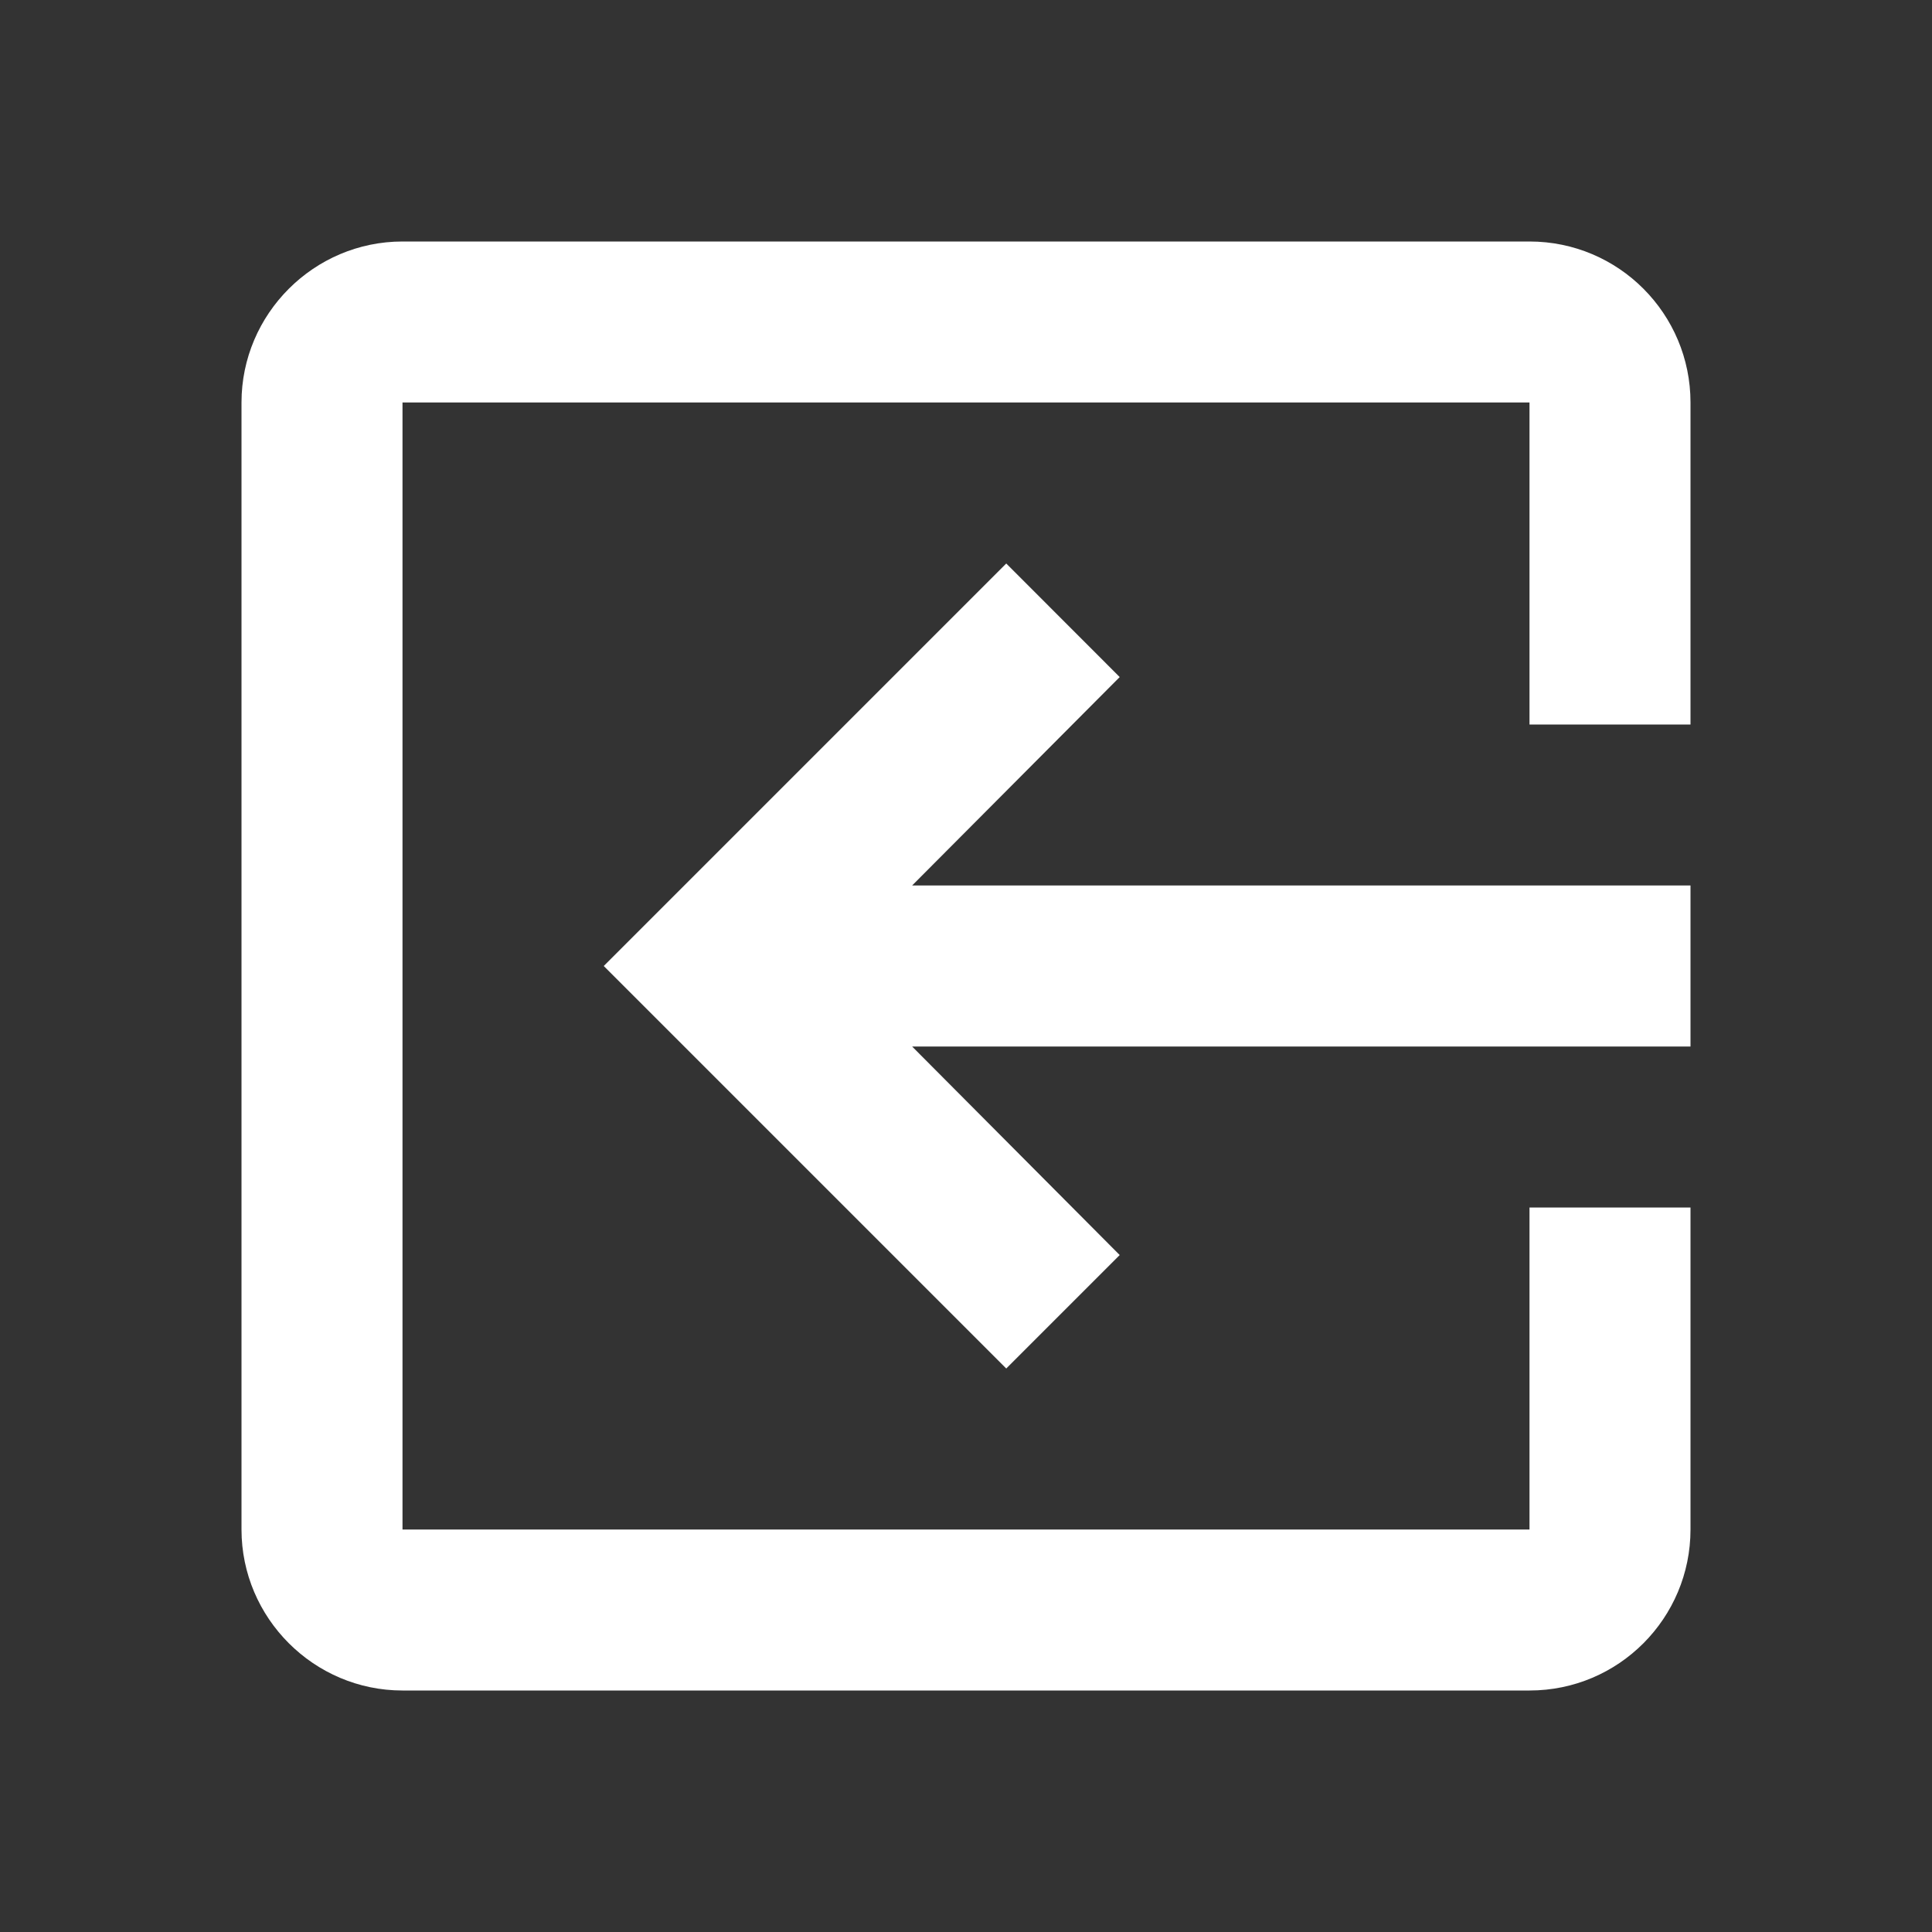 <svg width="18" height="18" viewBox="0 0 18 18" fill="none" xmlns="http://www.w3.org/2000/svg">
<rect x="0" y="0" width="18" height="18" fill="#333333" stroke="none"/>
<path d="M10.432 6.308L9.375 5.25L5.625 9L9.375 12.75L10.432 11.693L8.498 9.75L15.75 9.75L15.75 8.25L8.498 8.25L10.432 6.308ZM3.75 15.75L14.25 15.75C15.082 15.75 15.75 15.075 15.75 14.25L15.75 11.25L14.25 11.25L14.25 14.25L3.75 14.25L3.75 3.75L14.25 3.75L14.25 6.75L15.75 6.75L15.75 3.75C15.75 2.925 15.082 2.25 14.25 2.25L3.75 2.25C2.925 2.25 2.25 2.925 2.25 3.75L2.25 14.25C2.25 15.075 2.925 15.75 3.75 15.75Z" fill="white"/>
</svg>
